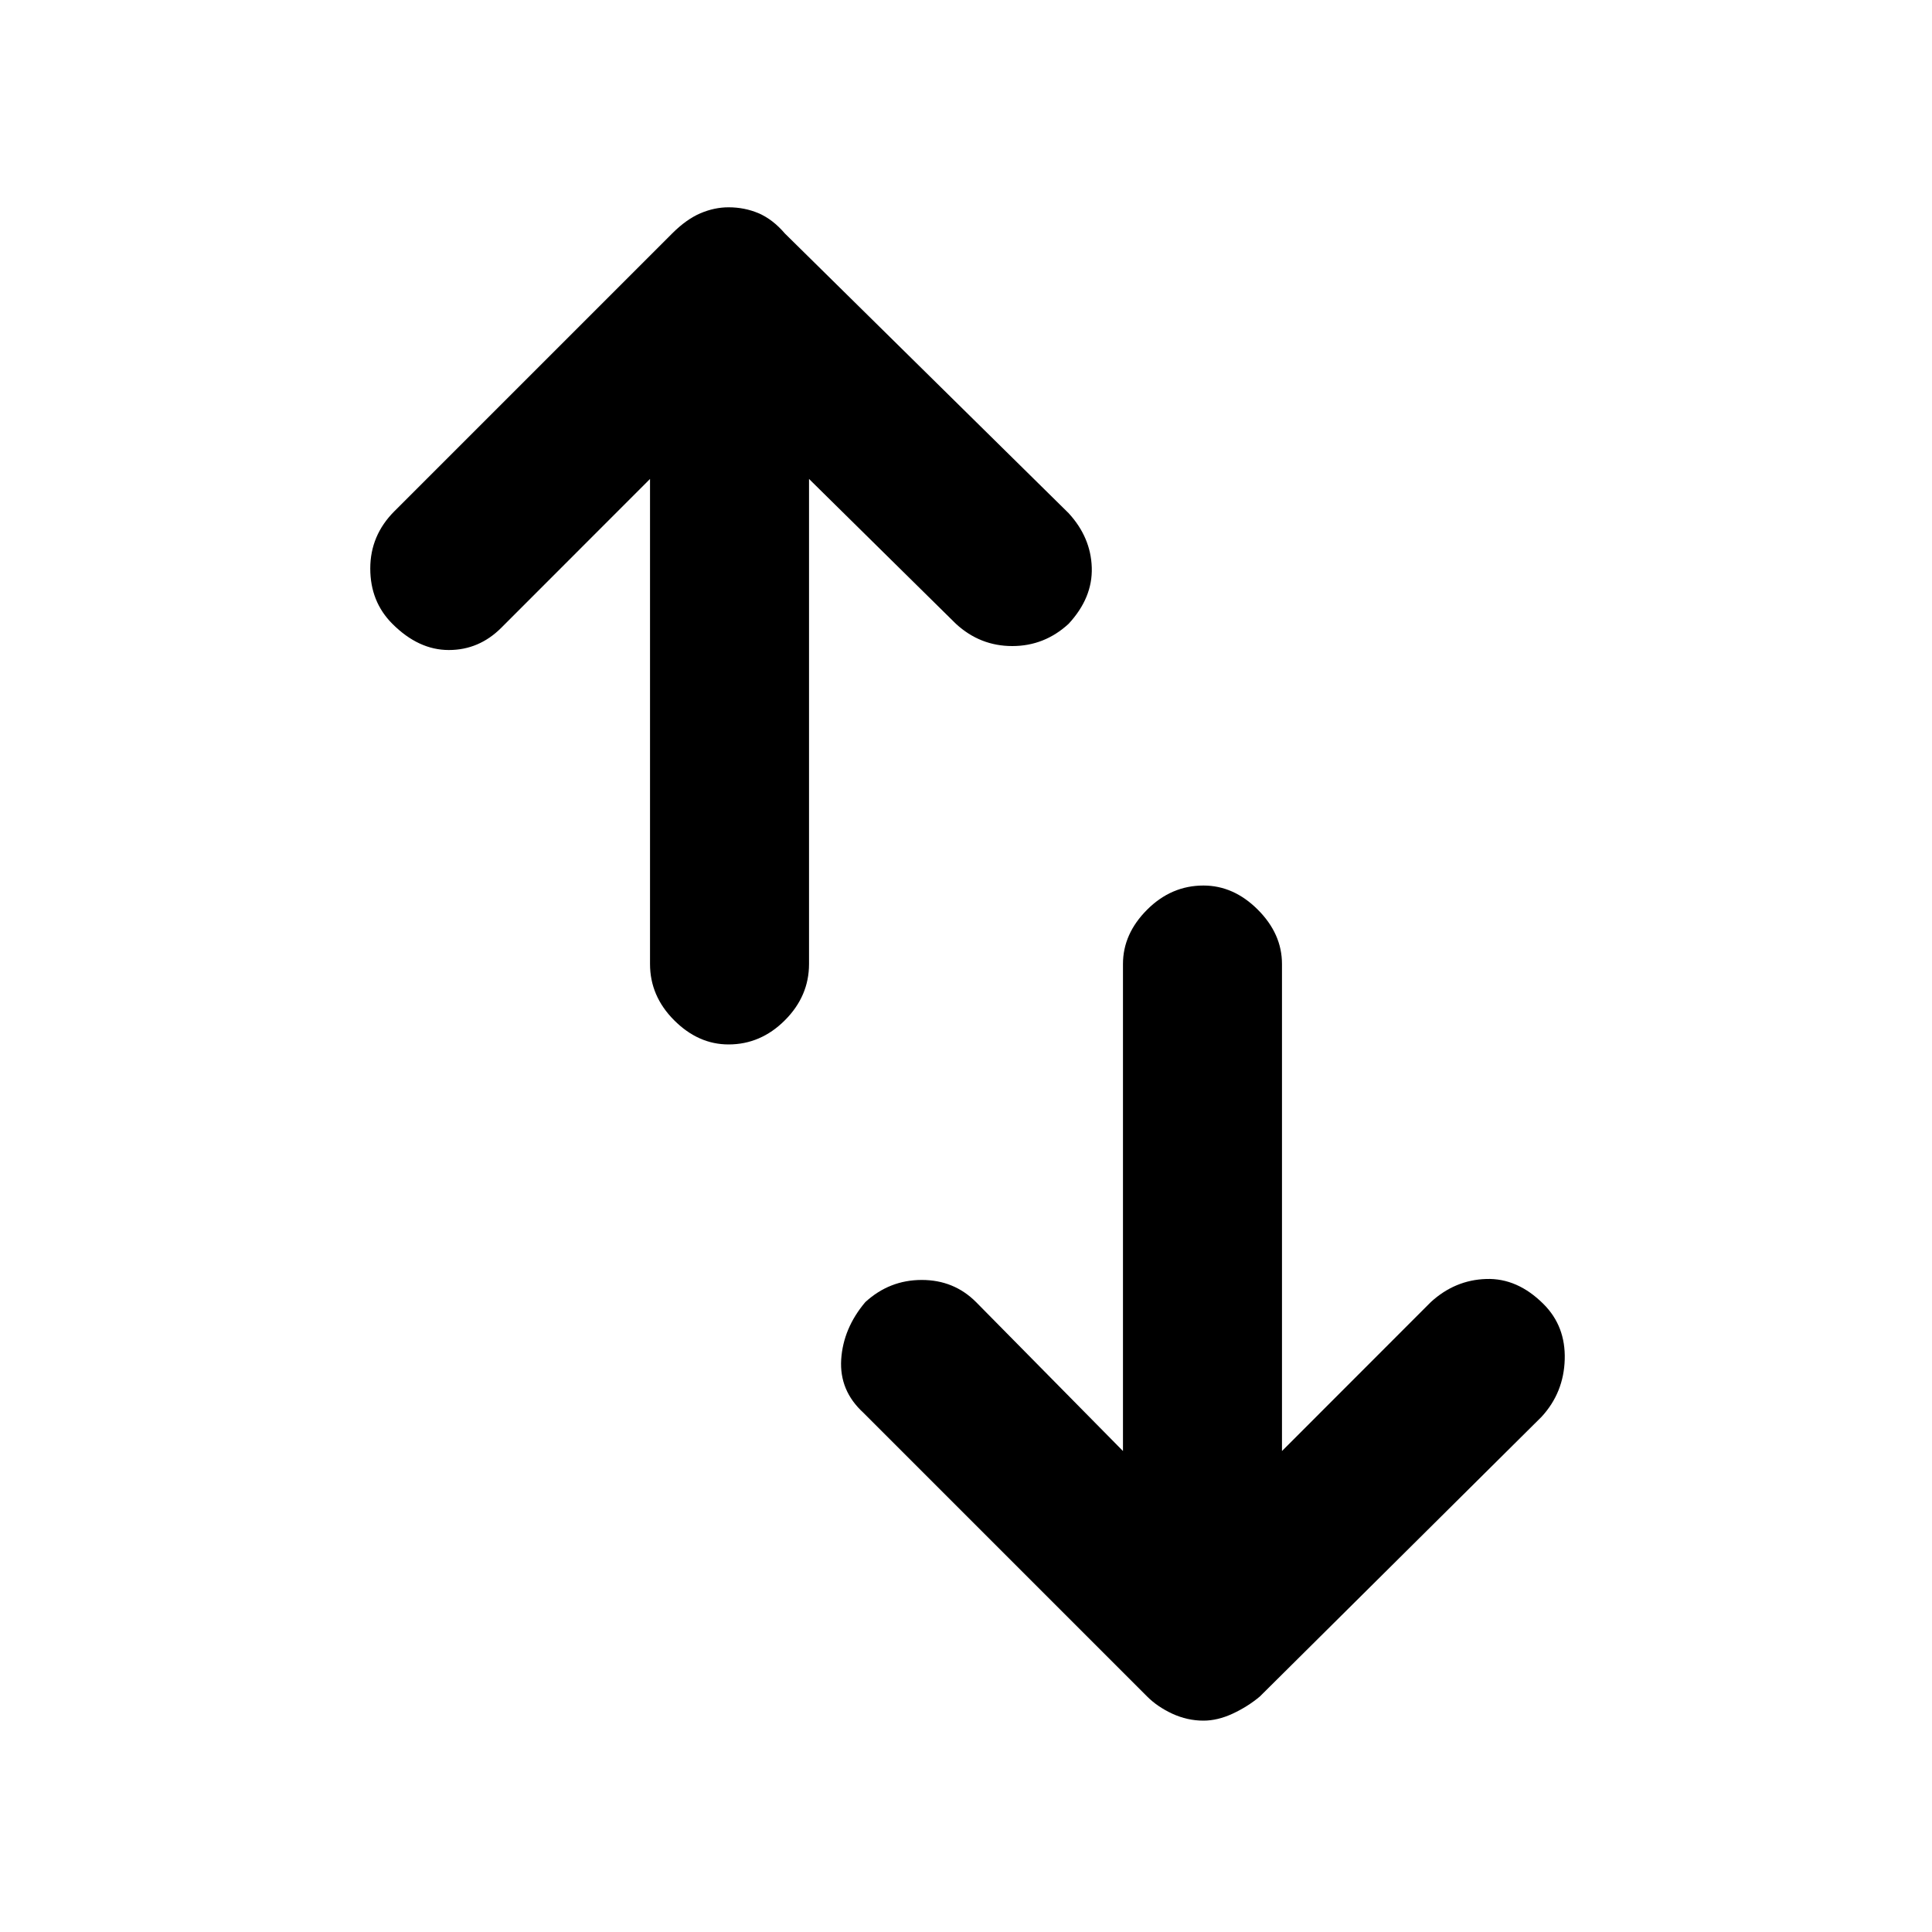 <svg xmlns="http://www.w3.org/2000/svg" height="20" width="20"><path d="M11.625 15.021V9.979Q11.625 9.667 11.875 9.417Q12.125 9.167 12.458 9.167Q12.771 9.167 13.021 9.417Q13.271 9.667 13.271 9.979V15.021L14.812 13.479Q15.062 13.25 15.385 13.24Q15.708 13.229 15.979 13.5Q16.208 13.729 16.198 14.073Q16.188 14.417 15.958 14.667L13.042 17.562Q12.917 17.667 12.76 17.74Q12.604 17.812 12.458 17.812Q12.292 17.812 12.135 17.74Q11.979 17.667 11.875 17.562L8.938 14.625Q8.688 14.396 8.708 14.073Q8.729 13.75 8.958 13.479Q9.208 13.25 9.542 13.25Q9.875 13.25 10.104 13.479ZM6.729 4.958 5.188 6.5Q4.958 6.729 4.646 6.729Q4.333 6.729 4.062 6.458Q3.833 6.229 3.833 5.885Q3.833 5.542 4.083 5.292L6.958 2.417Q7.104 2.271 7.25 2.208Q7.396 2.146 7.542 2.146Q7.708 2.146 7.854 2.208Q8 2.271 8.125 2.417L11.062 5.312Q11.292 5.562 11.302 5.875Q11.312 6.188 11.062 6.458Q10.812 6.688 10.479 6.688Q10.146 6.688 9.896 6.458L8.375 4.958V9.979Q8.375 10.312 8.125 10.562Q7.875 10.812 7.542 10.812Q7.229 10.812 6.979 10.562Q6.729 10.312 6.729 9.979Z"/></svg>